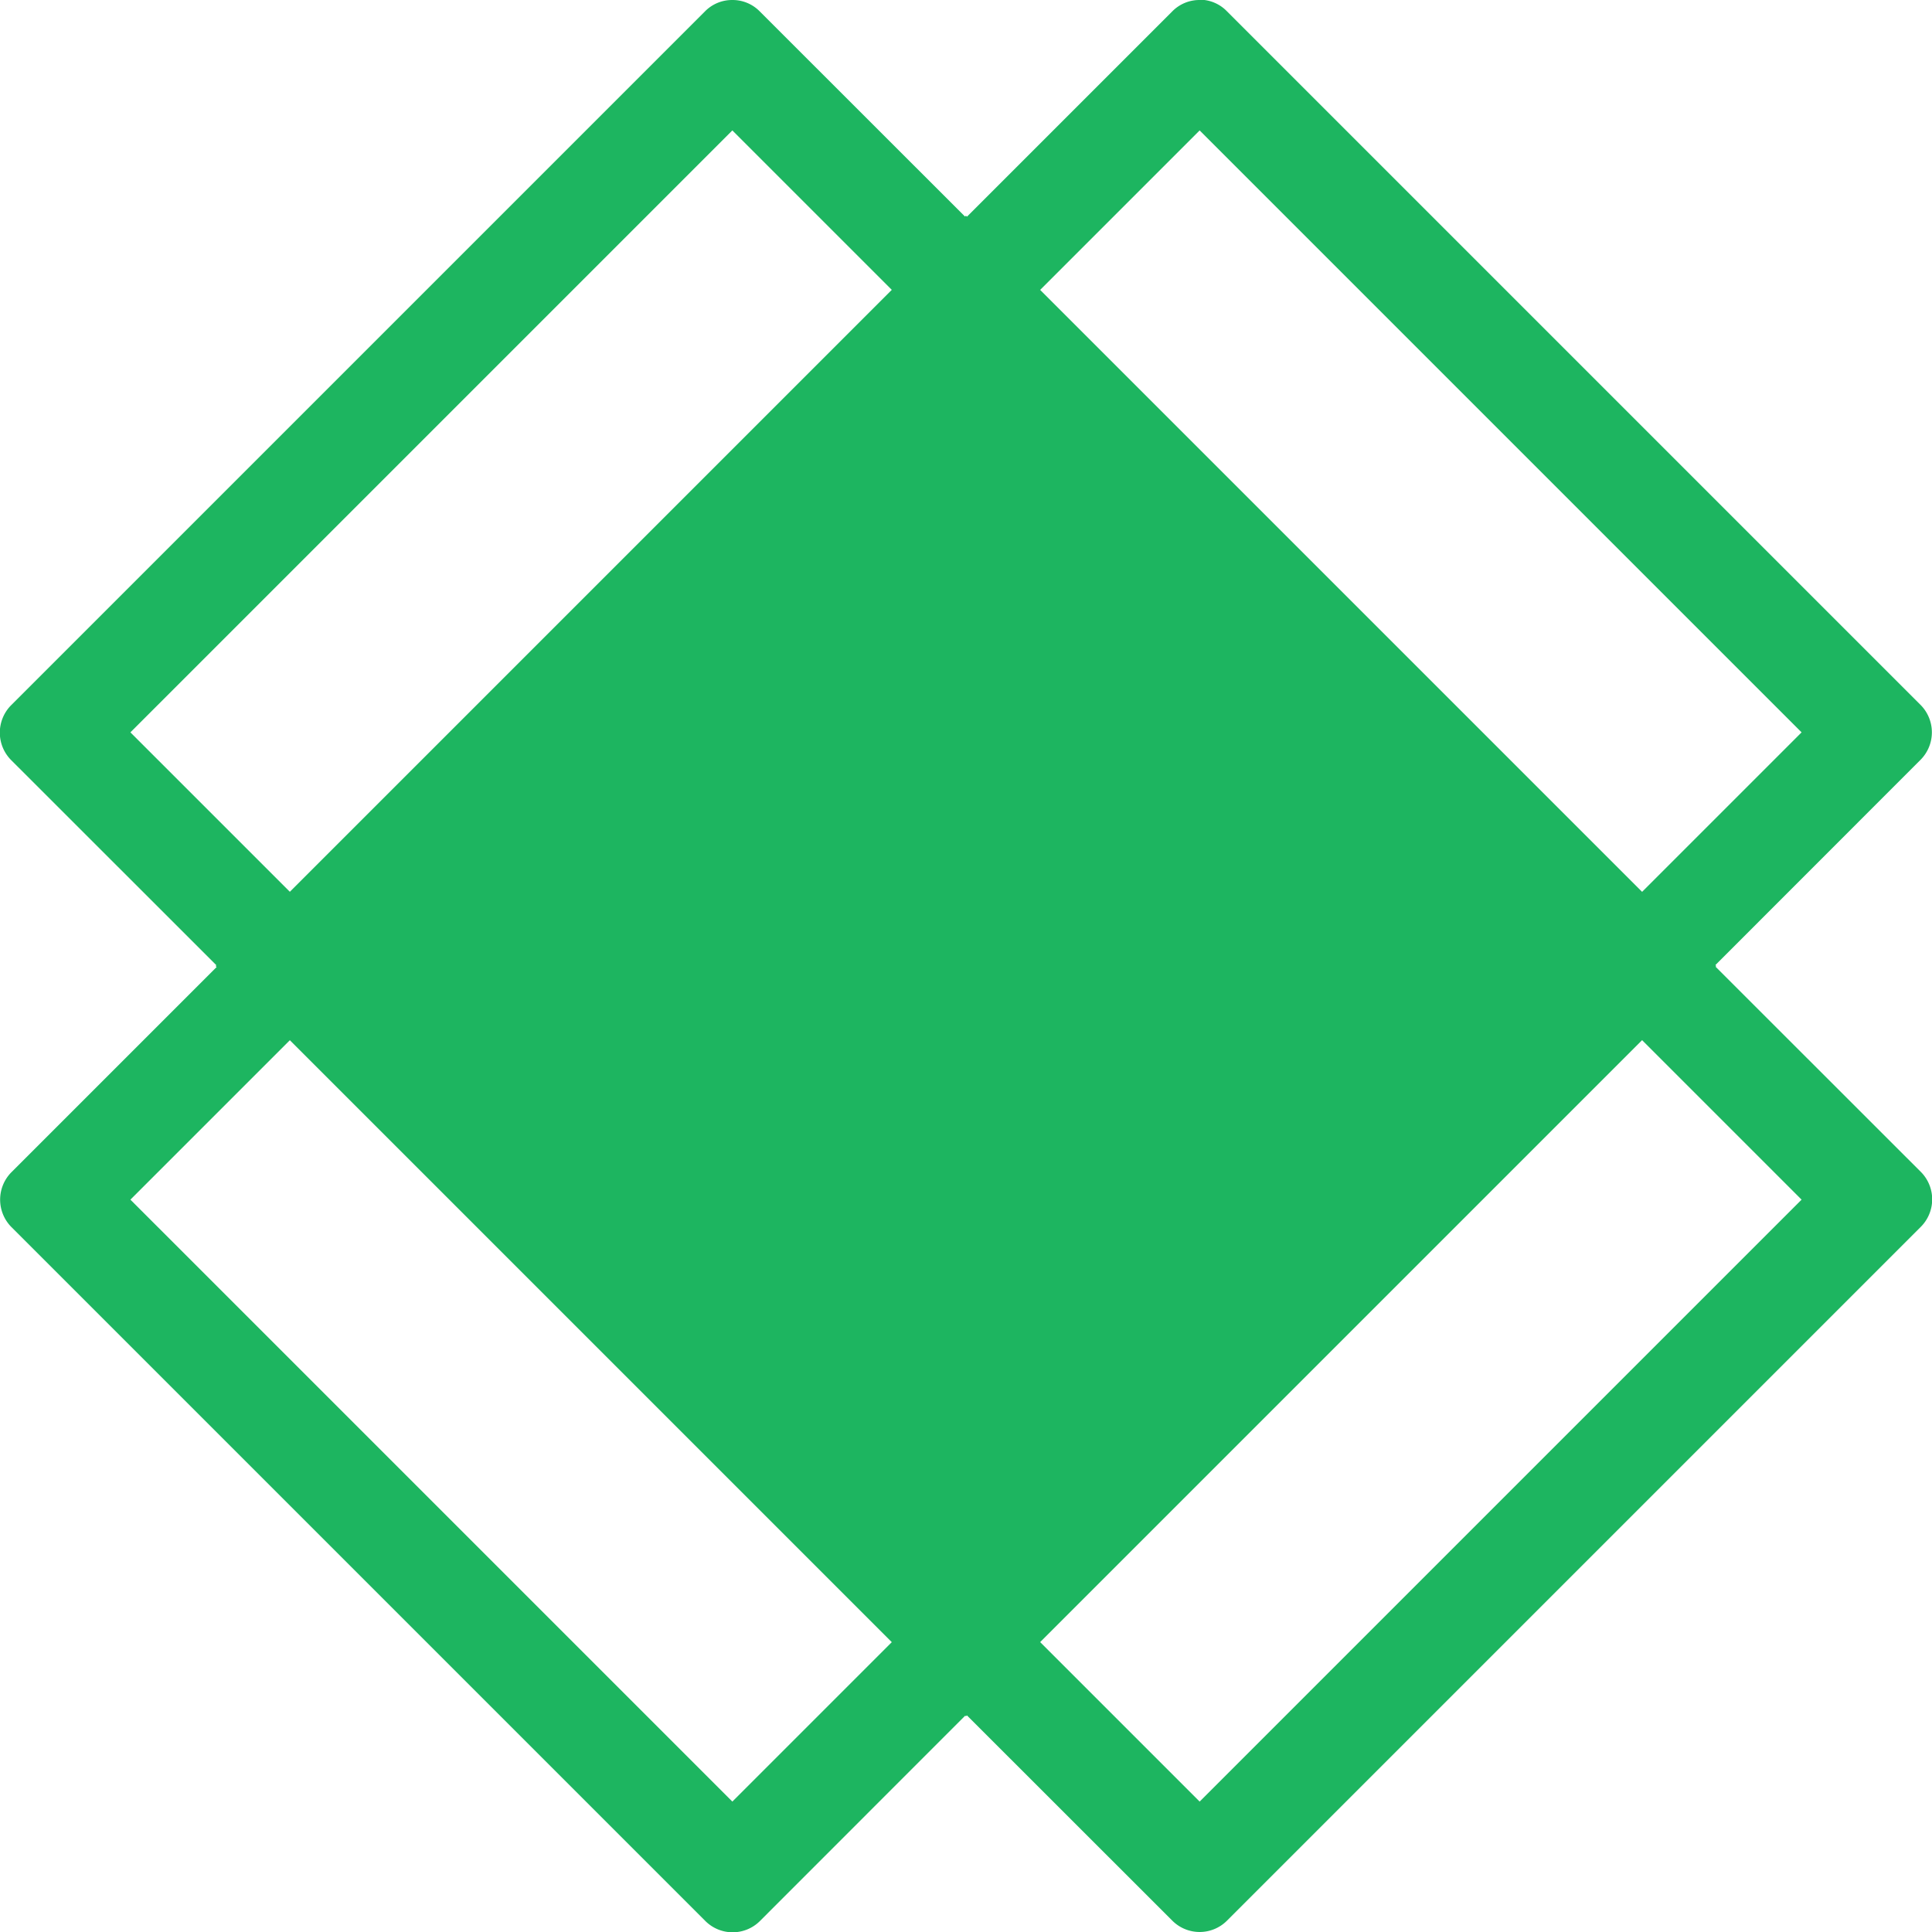 <svg xmlns="http://www.w3.org/2000/svg" viewBox="0 0 64 64"><defs><style>.cls-1{fill:#1db560;}</style></defs><g id="Layer_3" data-name="Layer 3"><path class="cls-1" d="M24.26,4.32,59.68,39.74,39.74,59.68,4.32,24.26,24.26,4.32m0-4.32a1.26,1.26,0,0,0-.9.37l-23,23a1.29,1.29,0,0,0,0,1.8L38.84,63.63a1.28,1.28,0,0,0,1.8,0l23-23a1.29,1.29,0,0,0,0-1.8L25.16.37a1.26,1.26,0,0,0-.9-.37Z"/><path class="cls-1" d="M39.74,4.32,59.68,24.26,24.26,59.68,4.32,39.74,39.74,4.32m0-4.32a1.26,1.26,0,0,0-.9.37L.37,38.84a1.29,1.29,0,0,0,0,1.8l23,23a1.28,1.28,0,0,0,1.8,0L63.63,25.16a1.29,1.29,0,0,0,0-1.8l-23-23a1.26,1.26,0,0,0-.9-.37Z"/><rect class="cls-1" x="14.42" y="14.42" width="35.15" height="35.15" transform="translate(-13.25 32) rotate(-45)"/></g></svg>